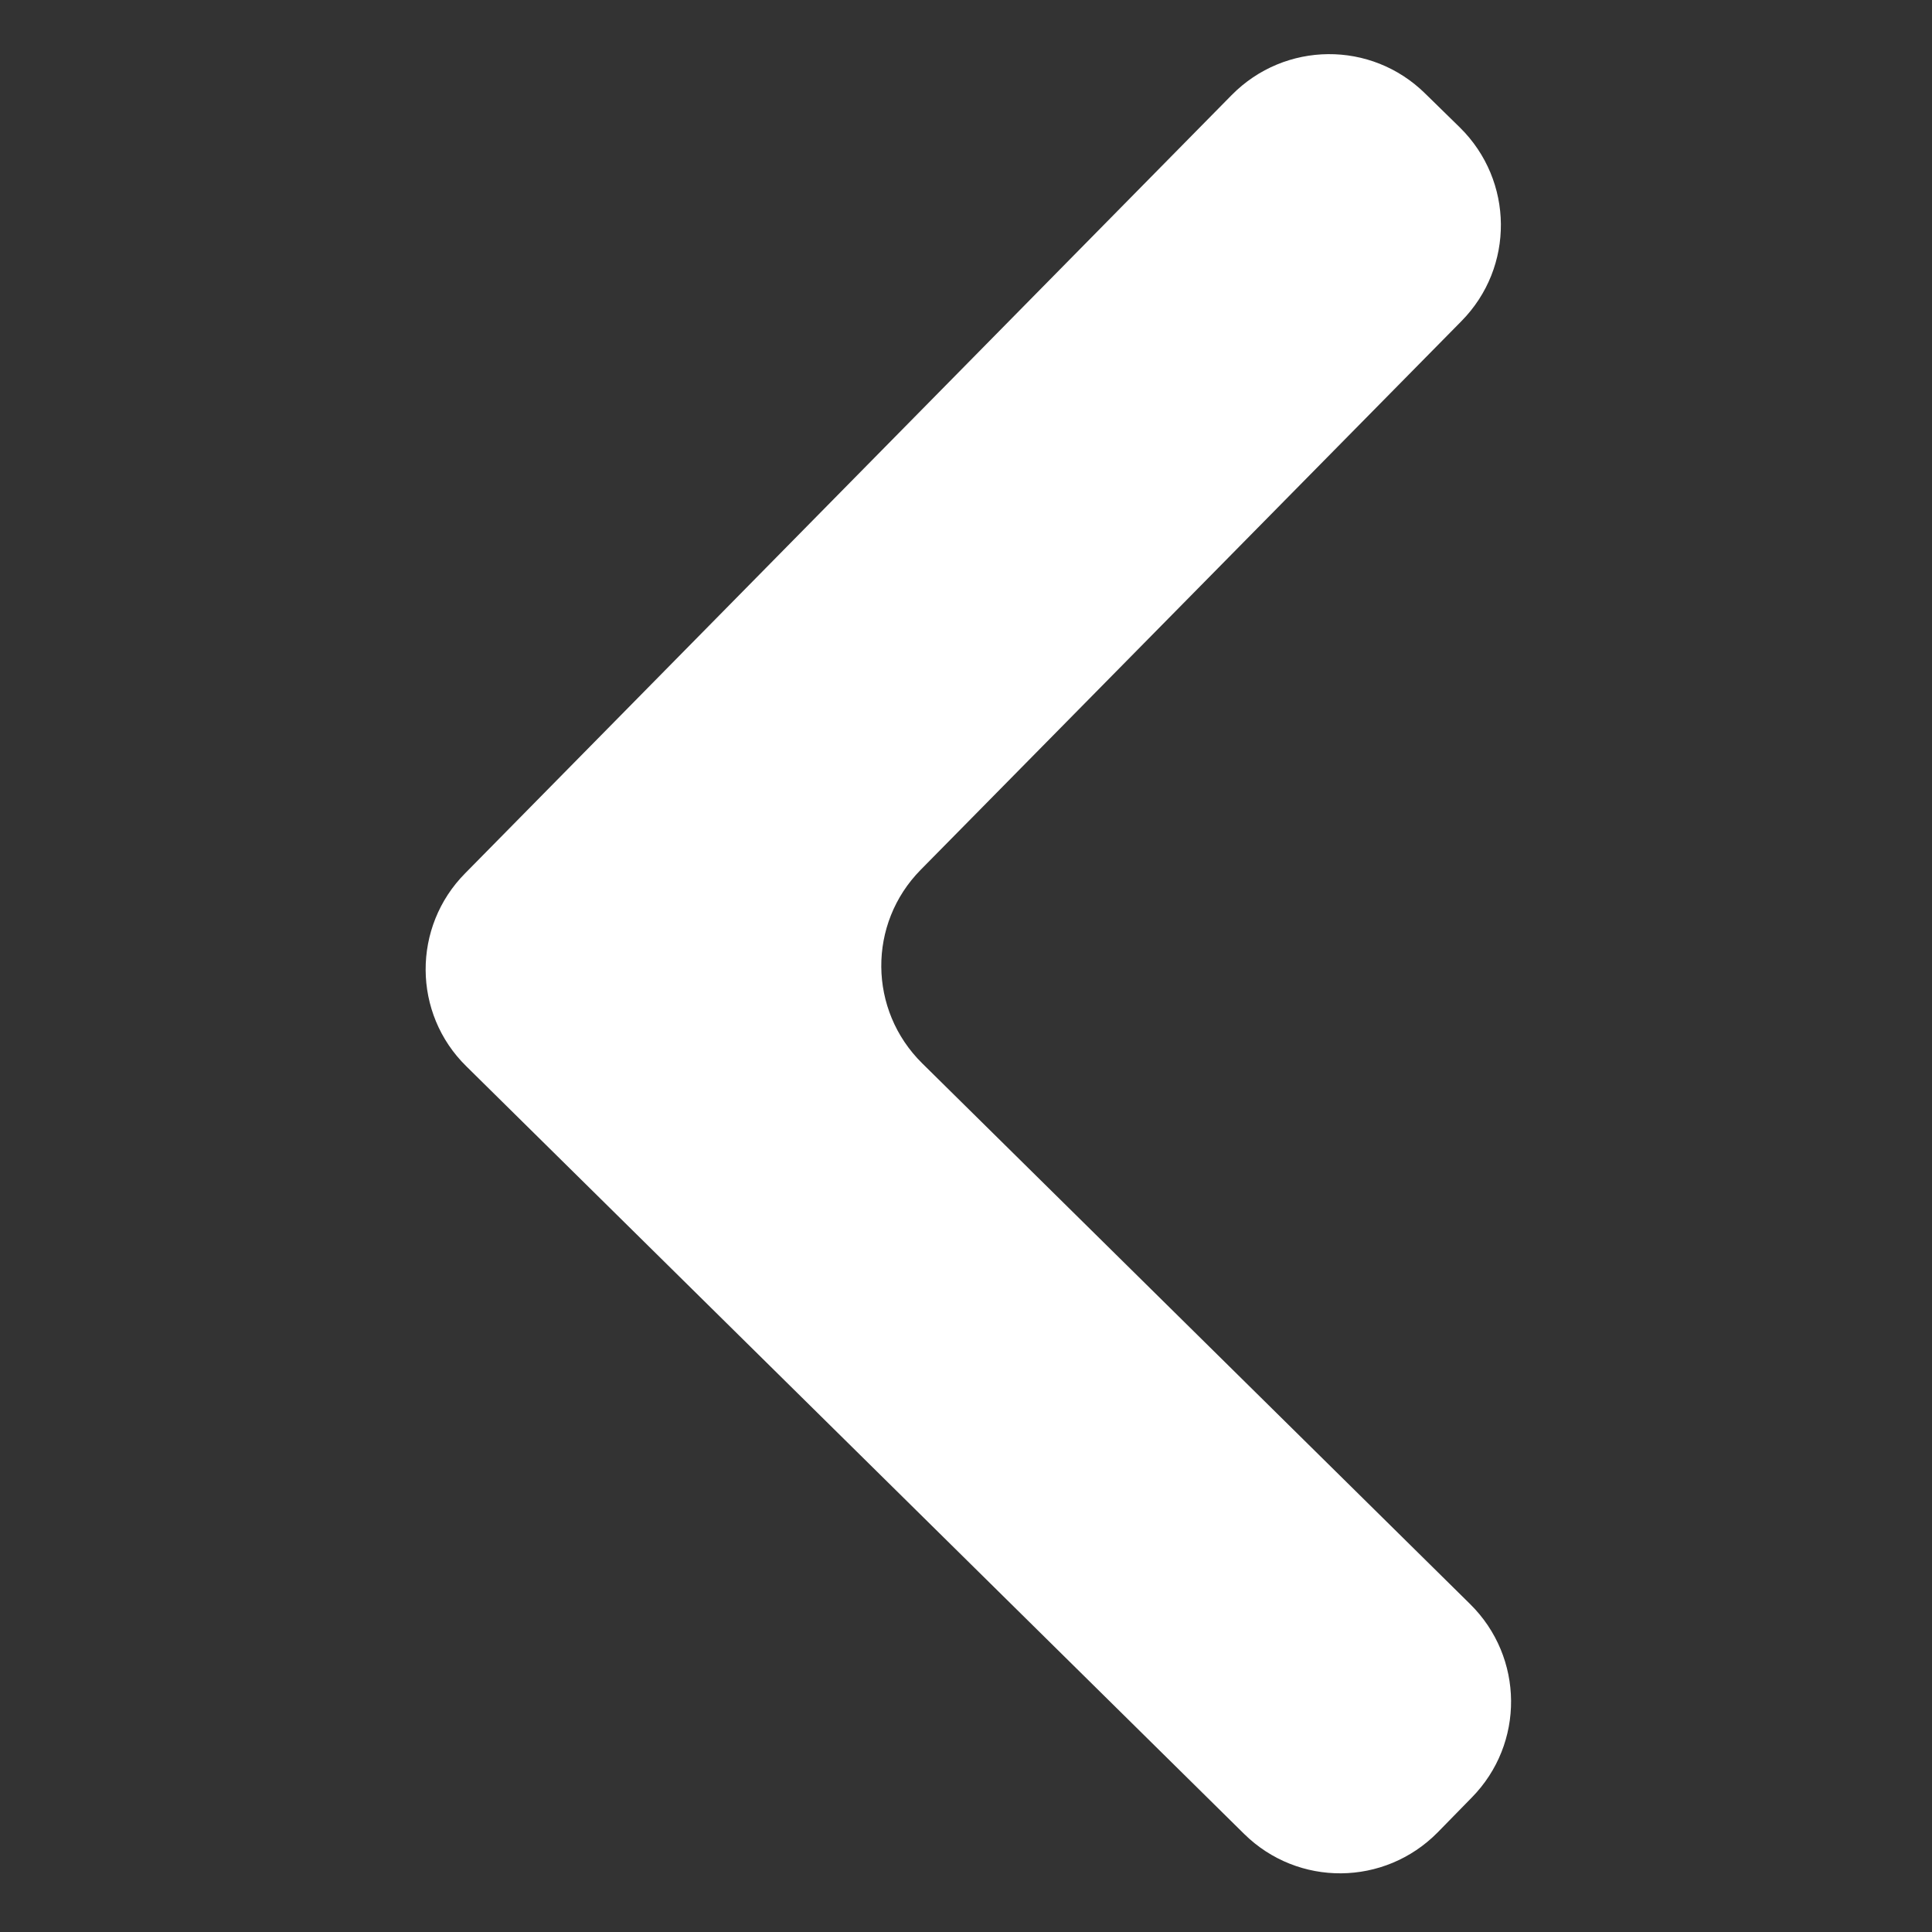 <?xml version="1.0" encoding="utf-8"?>
<!-- Generator: Adobe Illustrator 23.0.6, SVG Export Plug-In . SVG Version: 6.00 Build 0)  -->
<svg version="1.1" id="Capa_1" xmlns="http://www.w3.org/2000/svg" xmlns:xlink="http://www.w3.org/1999/xlink" x="0px" y="0px"
	 viewBox="0 0 512 512" style="enable-background:new 0 0 512 512;" xml:space="preserve">
<rect x="0" y="0" width="512" height="512" fill="#333333" stroke="none"/>
<style type="text/css">
	.st0{fill:#FFFFFF;}
</style>
<g>
	<g>
		<g>
			<path class="st0" d="M123.6,282.6L329.7,486c14.3,14.1,37.2,13.9,51.3-0.4l9-9.2c14.1-14.3,13.9-37.2-0.4-51.3L244.4,281.8
				c-14.3-14.1-14.5-37-0.4-51.3L387.3,85.1c14.1-14.3,13.9-37.2-0.4-51.3l-9.2-9c-14.3-14.1-37.2-13.9-51.3,0.4L123.3,231.4
				C109.2,245.6,109.3,268.6,123.6,282.6z"/>
		</g>
	</g>
</g>
</svg>
